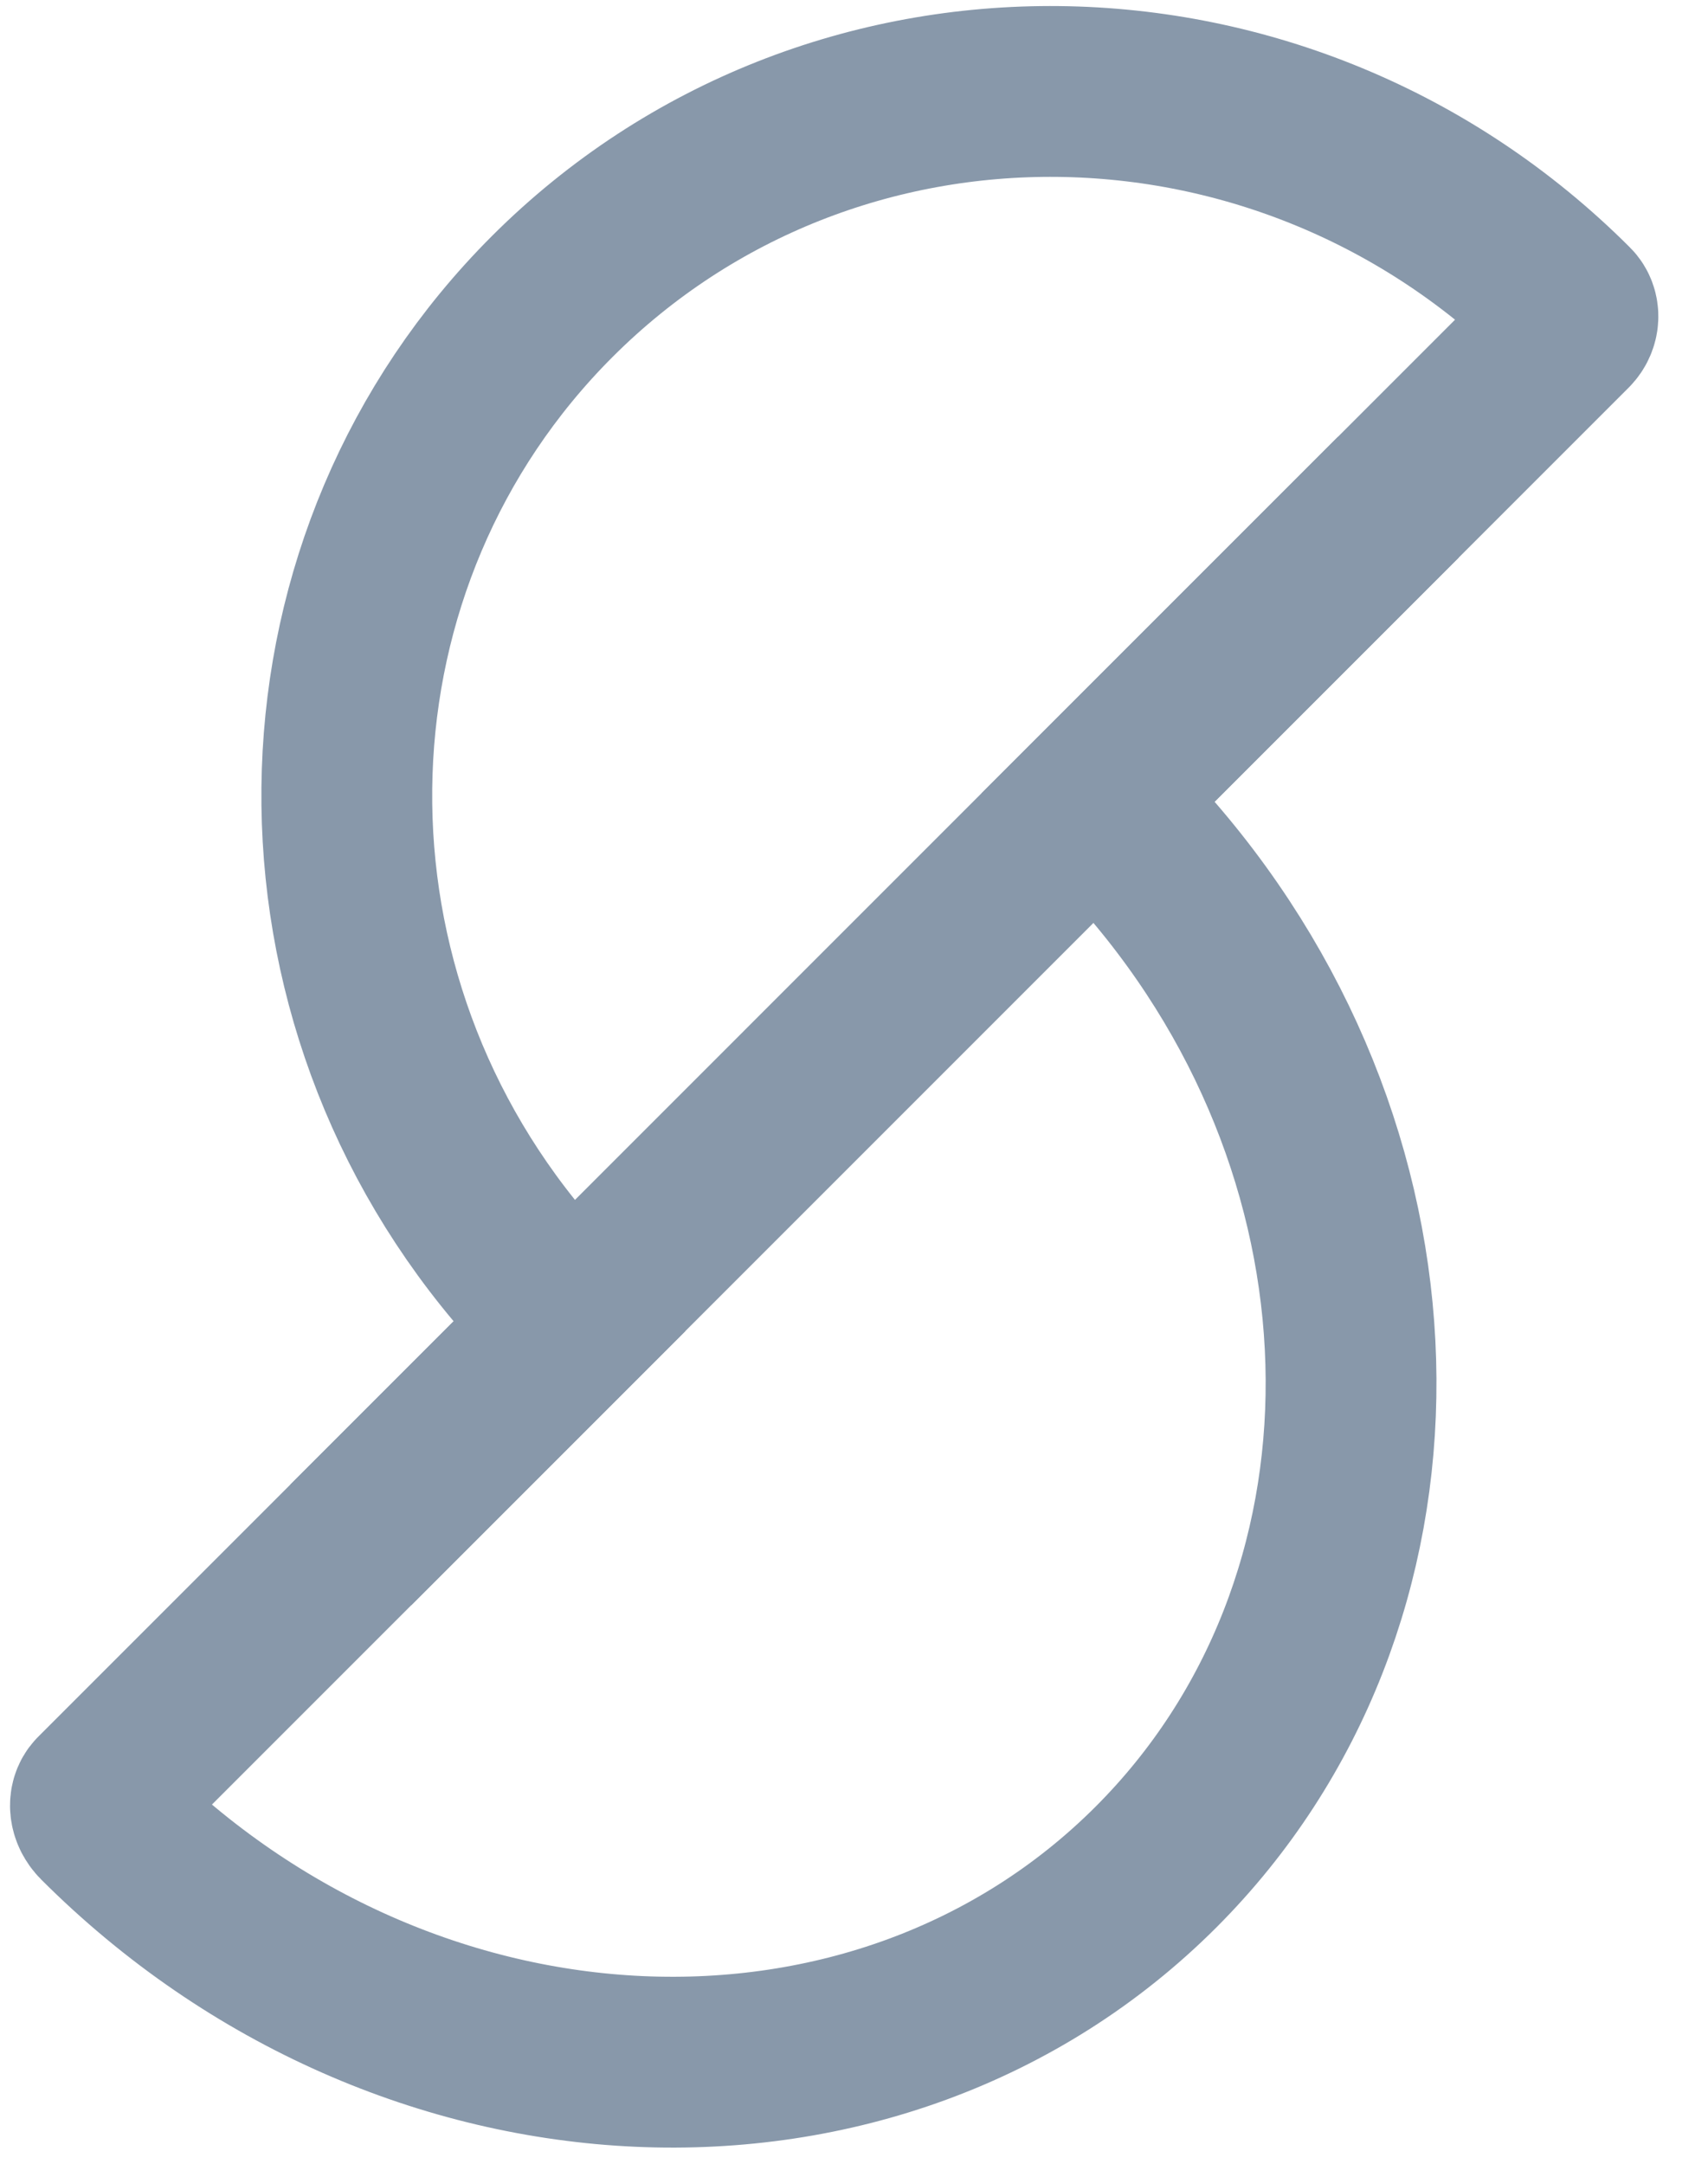 <svg width="30" height="38" viewBox="0 0 30 38" xmlns="http://www.w3.org/2000/svg"><title>Group</title><g stroke="#8898AA" stroke-width="3" fill="none" fill-rule="evenodd"><path d="M9.116 22.239l.885 1.053-8.27 8.27c-.082.082-.078.254.053.385 5.362 5.362 13.654 5.707 18.52.842 4.606-4.607 4.566-12.337-.104-17.726l-.914-1.056 8.259-8.259c.105-.106.107-.259.023-.342C22.578.416 14.578.33 9.697 5.21 5.11 9.798 4.88 17.196 9.117 22.24z"/><path d="M7.222 26.071L23.5 9.792" stroke-linecap="square"/></g></svg>